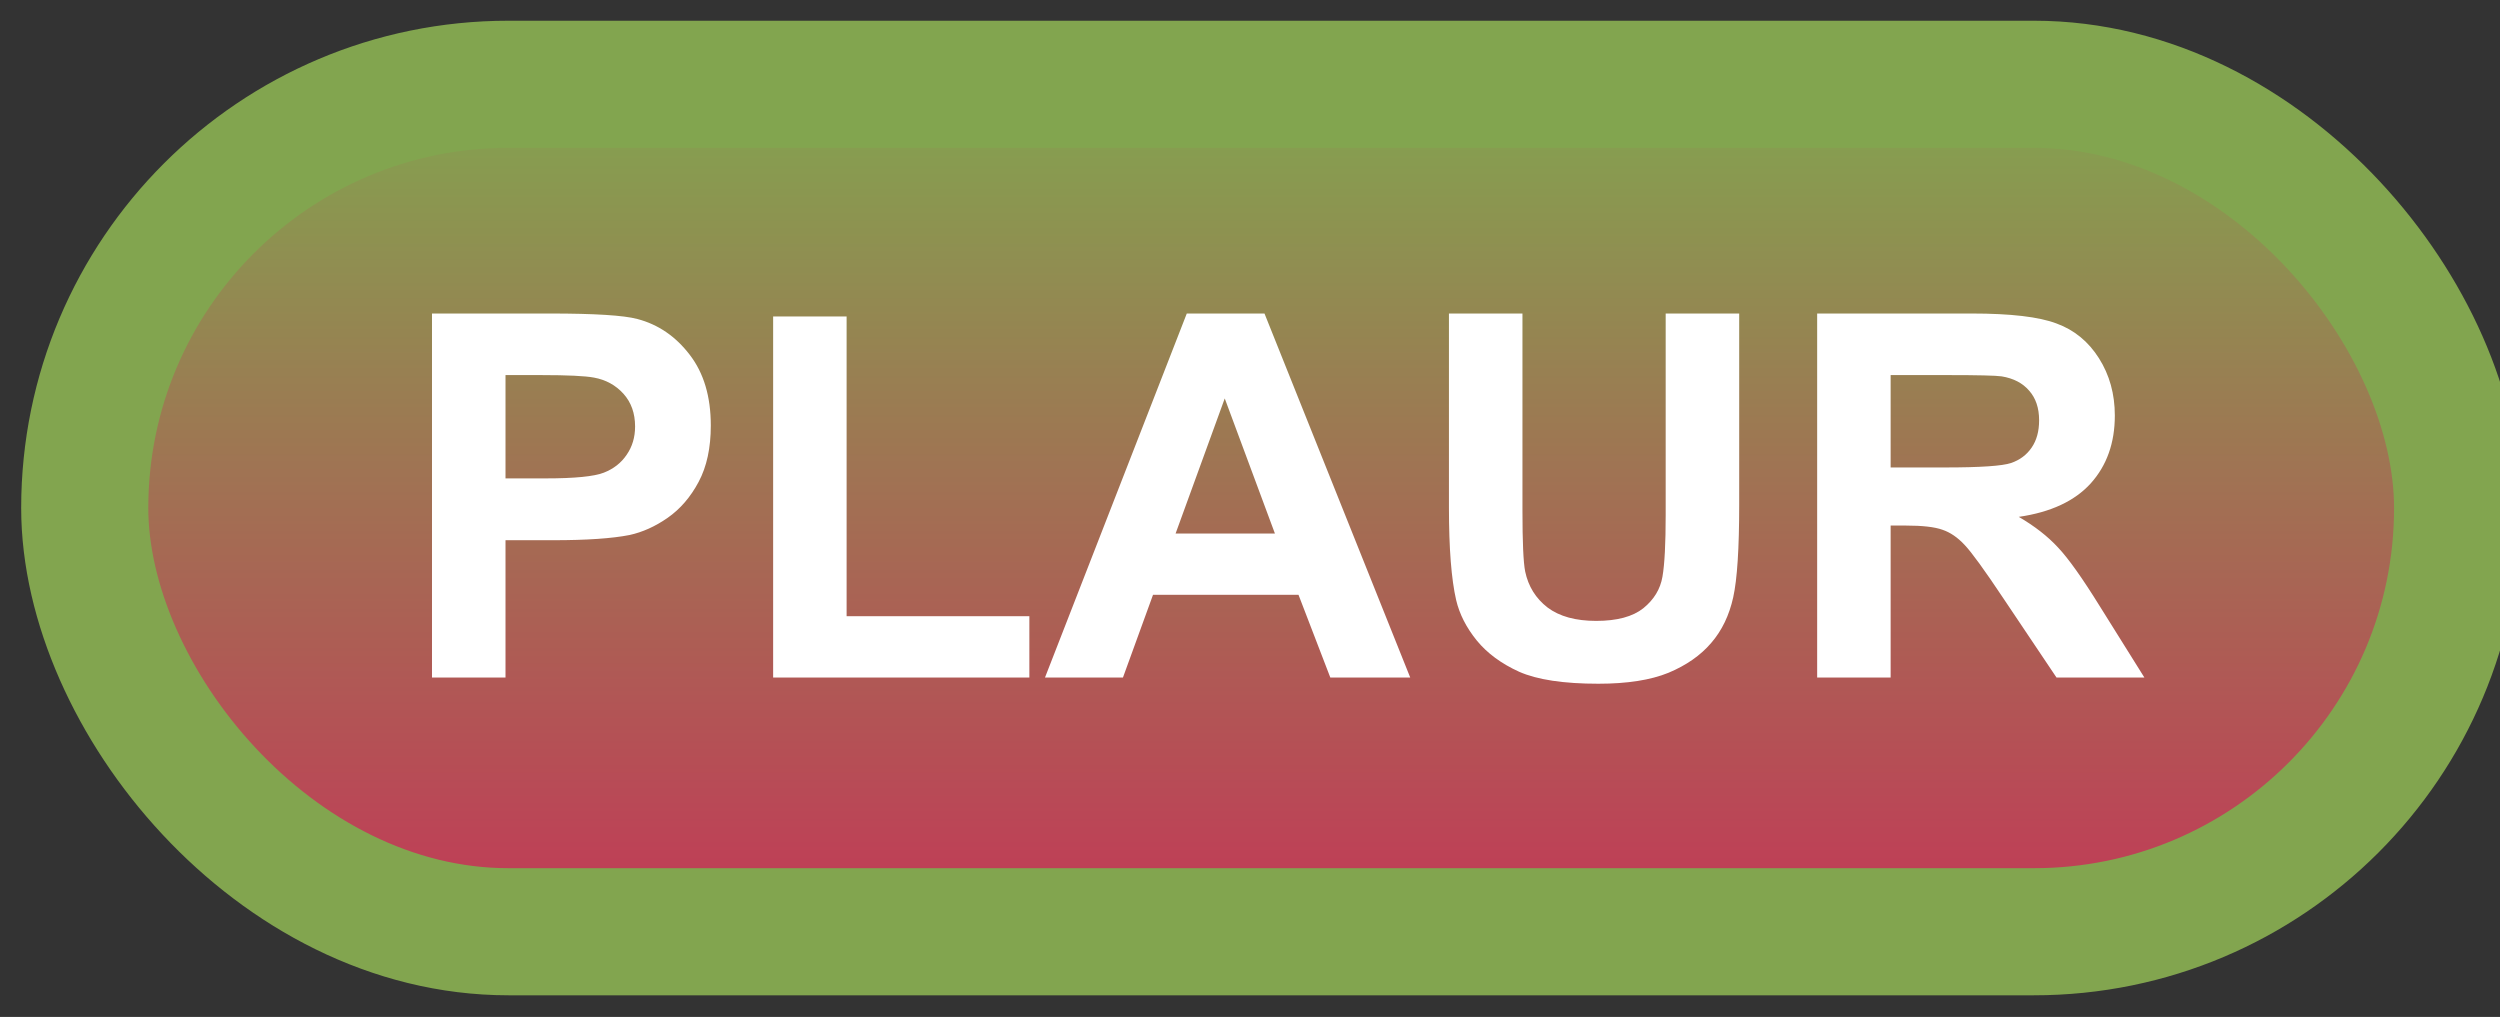 <svg width="59" height="24" viewBox="0 0 59 24" fill="none" xmlns="http://www.w3.org/2000/svg">
<rect x="0" y="0" width="59" height="24" fill="#333333" stroke="none"/>
<rect x="2" y="1.989" width="56" height="20" rx="10" fill="url(#paint0_linear_65_1992)"/>
<rect x="2" y="1.989" width="56" height="20" rx="10" stroke="#82A54F" stroke-width="3" stroke-linejoin="round"/>
<path d="M10.195 15.989V7.399H12.979C14.033 7.399 14.721 7.442 15.041 7.528C15.533 7.657 15.945 7.938 16.277 8.372C16.609 8.802 16.775 9.358 16.775 10.042C16.775 10.569 16.68 11.012 16.488 11.372C16.297 11.731 16.053 12.014 15.756 12.221C15.463 12.425 15.164 12.559 14.859 12.626C14.445 12.708 13.846 12.749 13.06 12.749H11.93V15.989H10.195ZM11.93 8.852V11.29H12.879C13.562 11.29 14.02 11.245 14.25 11.155C14.48 11.065 14.66 10.925 14.789 10.733C14.922 10.542 14.988 10.319 14.988 10.065C14.988 9.753 14.896 9.495 14.713 9.292C14.529 9.089 14.297 8.962 14.016 8.911C13.809 8.872 13.393 8.852 12.768 8.852H11.93ZM18.246 15.989V7.469H19.98V14.542H24.293V15.989H18.246ZM33.281 15.989H31.395L30.645 14.038H27.211L26.502 15.989H24.662L28.008 7.399H29.842L33.281 15.989ZM30.088 12.591L28.904 9.403L27.744 12.591H30.088ZM34.195 7.399H35.93V12.052C35.93 12.79 35.951 13.268 35.994 13.487C36.068 13.839 36.244 14.122 36.522 14.337C36.803 14.548 37.185 14.653 37.67 14.653C38.162 14.653 38.533 14.553 38.783 14.354C39.033 14.151 39.184 13.903 39.234 13.61C39.285 13.317 39.31 12.831 39.31 12.151V7.399H41.045V11.911C41.045 12.942 40.998 13.671 40.904 14.096C40.81 14.522 40.637 14.882 40.383 15.175C40.133 15.467 39.797 15.702 39.375 15.878C38.953 16.05 38.402 16.136 37.723 16.136C36.902 16.136 36.279 16.042 35.853 15.854C35.432 15.663 35.098 15.417 34.852 15.116C34.605 14.811 34.443 14.493 34.365 14.161C34.252 13.669 34.195 12.942 34.195 11.981V7.399ZM42.885 15.989V7.399H46.535C47.453 7.399 48.119 7.477 48.533 7.634C48.951 7.786 49.285 8.059 49.535 8.454C49.785 8.848 49.91 9.3 49.91 9.807C49.91 10.452 49.721 10.985 49.342 11.407C48.963 11.825 48.397 12.089 47.643 12.198C48.018 12.417 48.326 12.657 48.568 12.919C48.815 13.18 49.145 13.645 49.559 14.313L50.607 15.989H48.533L47.279 14.12C46.834 13.452 46.529 13.032 46.365 12.86C46.201 12.684 46.027 12.565 45.844 12.503C45.66 12.436 45.369 12.403 44.971 12.403H44.619V15.989H42.885ZM44.619 11.032H45.902C46.734 11.032 47.254 10.997 47.461 10.927C47.668 10.856 47.83 10.735 47.947 10.563C48.065 10.391 48.123 10.177 48.123 9.919C48.123 9.63 48.045 9.397 47.889 9.221C47.736 9.042 47.52 8.928 47.238 8.882C47.098 8.862 46.676 8.852 45.973 8.852H44.619V11.032Z" fill="white"/>
<defs>
<linearGradient id="paint0_linear_65_1992" x1="30" y1="1.989" x2="30" y2="21.989" gradientUnits="userSpaceOnUse">
<stop stop-color="#82A54F"/>
<stop offset="1" stop-color="#C33857"/>
</linearGradient>
</defs>
</svg>
